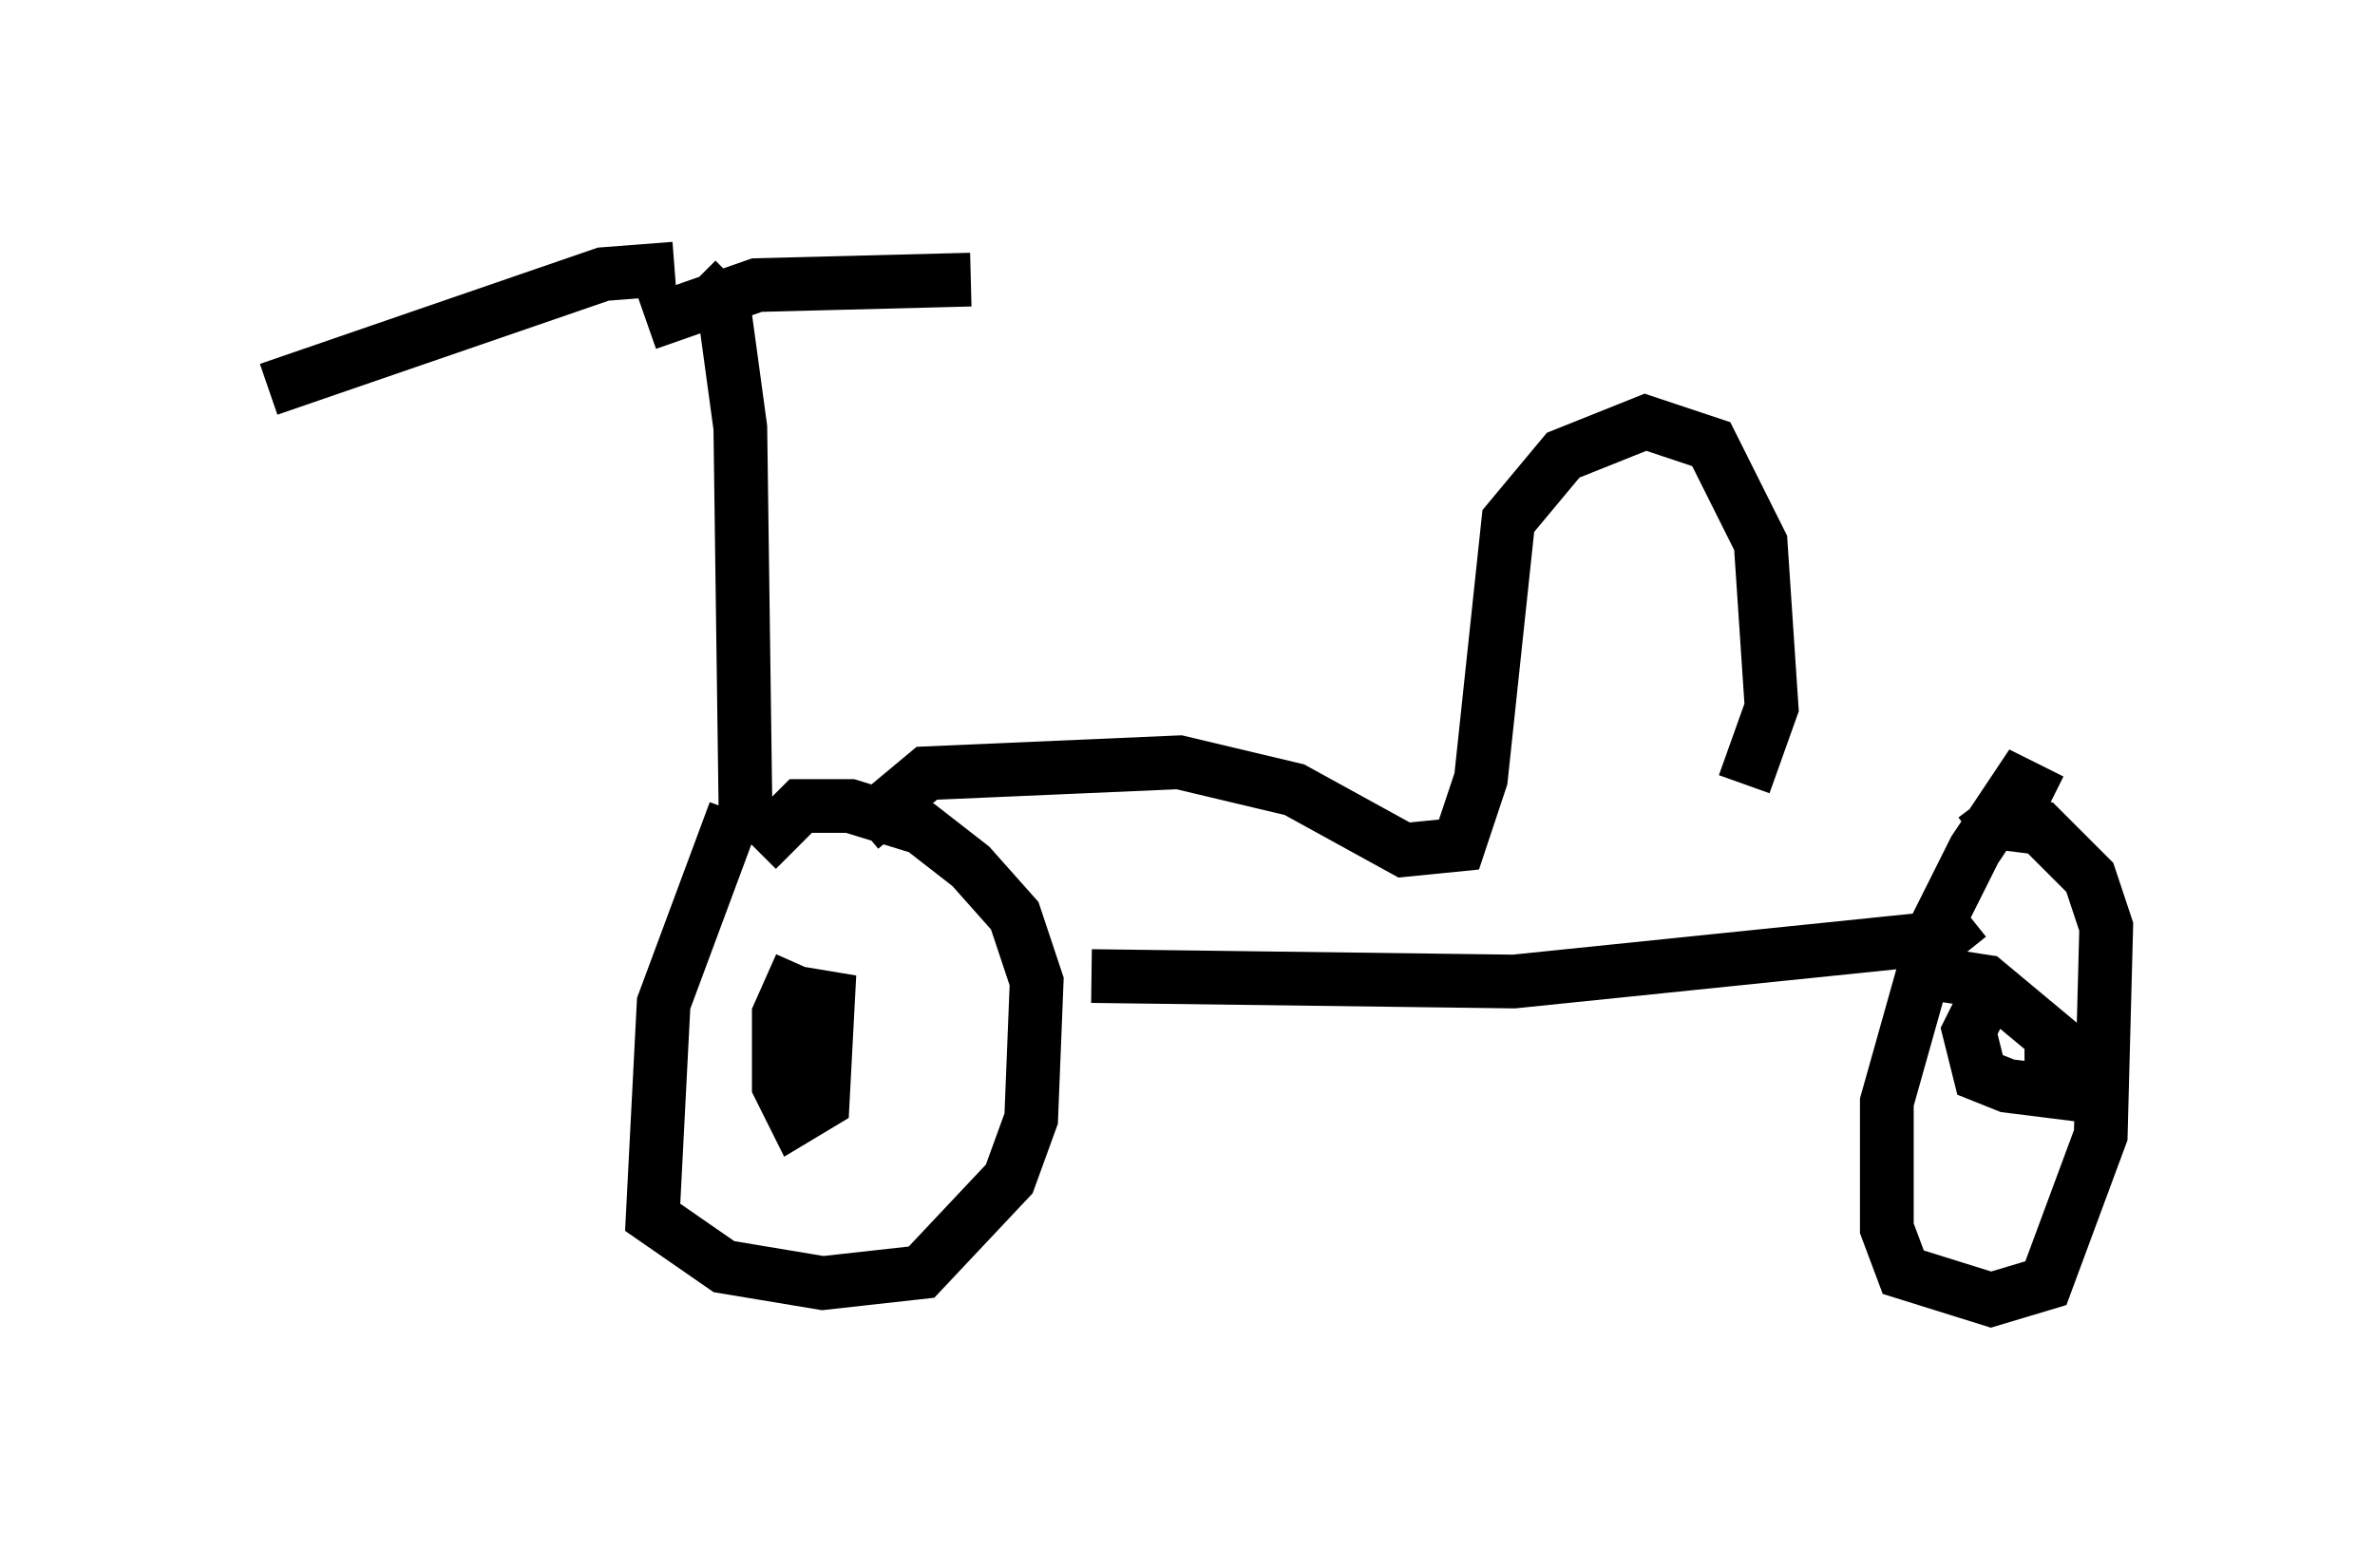 <?xml version="1.0" encoding="utf-8" ?>
<svg baseProfile="full" height="29.192" version="1.1" width="44.198" xmlns="http://www.w3.org/2000/svg" xmlns:ev="http://www.w3.org/2001/xml-events" xmlns:xlink="http://www.w3.org/1999/xlink"><defs /><rect fill="white" height="29.192" width="44.198" x="0" y="0" /><path d="M14.29, 15.208 m-0.613, -0.102 l-1.327, 3.573 -0.204, 3.981 l1.327, 0.919 1.838, 0.306 l1.838, -0.204 1.633, -1.735 l0.408, -1.123 0.102, -2.552 l-0.408, -1.225 -0.817, -0.919 l-0.919, -0.715 -1.327, -0.408 l-0.919, 0.0 -0.817, 0.817 m6.227, 2.348 l7.861, 0.102 7.963, -0.817 l0.51, -0.408 m1.531, -2.144 l-0.613, -0.306 -0.817, 1.225 l-0.715, 1.429 -0.919, 3.267 l0.0, 2.348 0.306, 0.817 l1.633, 0.51 1.021, -0.306 l1.021, -2.756 0.102, -3.879 l-0.306, -0.919 -0.919, -0.919 l-0.817, -0.102 -0.408, 0.306 m-22.867, -0.102 l-0.102, -7.554 -0.306, -2.246 l-0.51, -0.51 m-0.408, -0.204 l-1.327, 0.102 -6.227, 2.144 m7.044, -1.225 l2.042, -0.715 3.981, -0.102 m-3.165, 12.761 l-0.408, 0.919 0.0, 1.327 l0.306, 0.613 0.51, -0.306 l0.102, -1.94 -0.613, -0.102 m22.152, 0.102 l-0.306, 0.613 0.204, 0.817 l0.51, 0.204 0.817, 0.102 l0.0, -1.021 -1.225, -1.021 l-1.327, -0.204 m-19.6, -2.654 l1.225, -1.021 4.696, -0.204 l2.144, 0.51 2.042, 1.123 l1.021, -0.102 0.408, -1.225 l0.51, -4.798 1.021, -1.225 l1.531, -0.613 1.225, 0.408 l0.919, 1.838 0.204, 3.063 l-0.51, 1.429 " fill="none" stroke="black" stroke-width="1" /></svg>